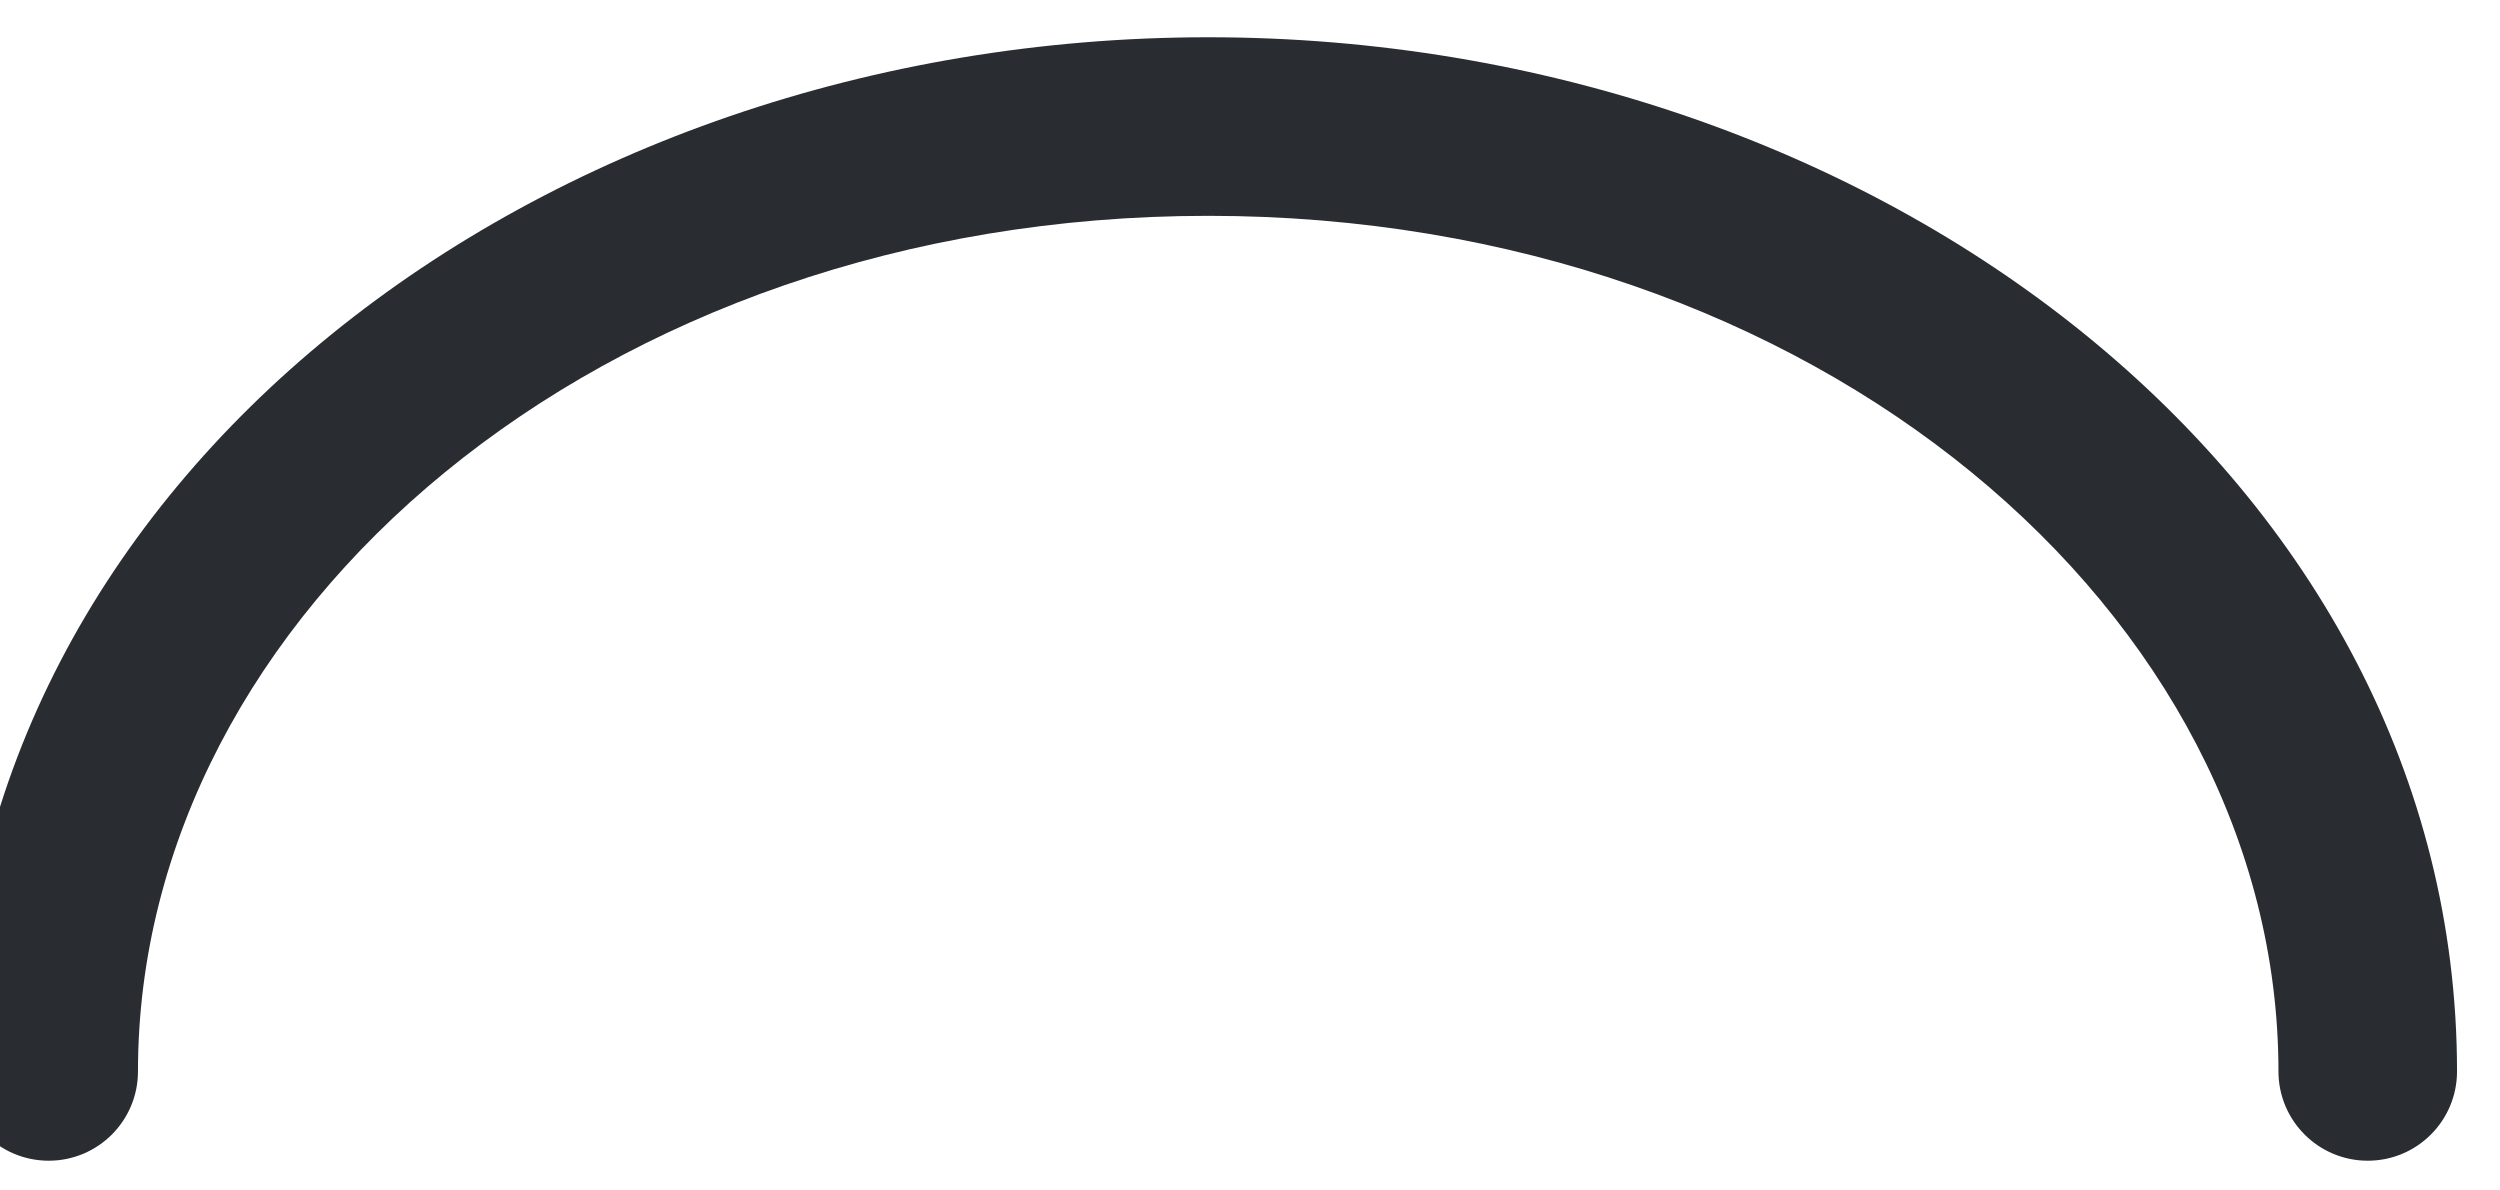 <svg width="42" height="20" viewBox="0 0 42 20" fill="none" xmlns="http://www.w3.org/2000/svg" xmlns:xlink="http://www.w3.org/1999/xlink">
<path d="M38.278,18C38.278,18.828 38.95,19.5 39.778,19.5C40.607,19.5 41.278,18.828 41.278,18L38.278,18ZM-0.682,18C-0.682,18.828 -0.01,19.5 0.818,19.5C1.647,19.5 2.318,18.828 2.318,18L-0.682,18ZM41.278,18C41.278,8.122 31.574,0.626 20.298,0.626L20.298,3.626C30.522,3.626 38.278,10.326 38.278,18L41.278,18ZM20.298,0.626C9.022,0.626 -0.682,8.122 -0.682,18L2.318,18C2.318,10.326 10.074,3.626 20.298,3.626L20.298,0.626Z" fill="#292D32"/>
</svg>
